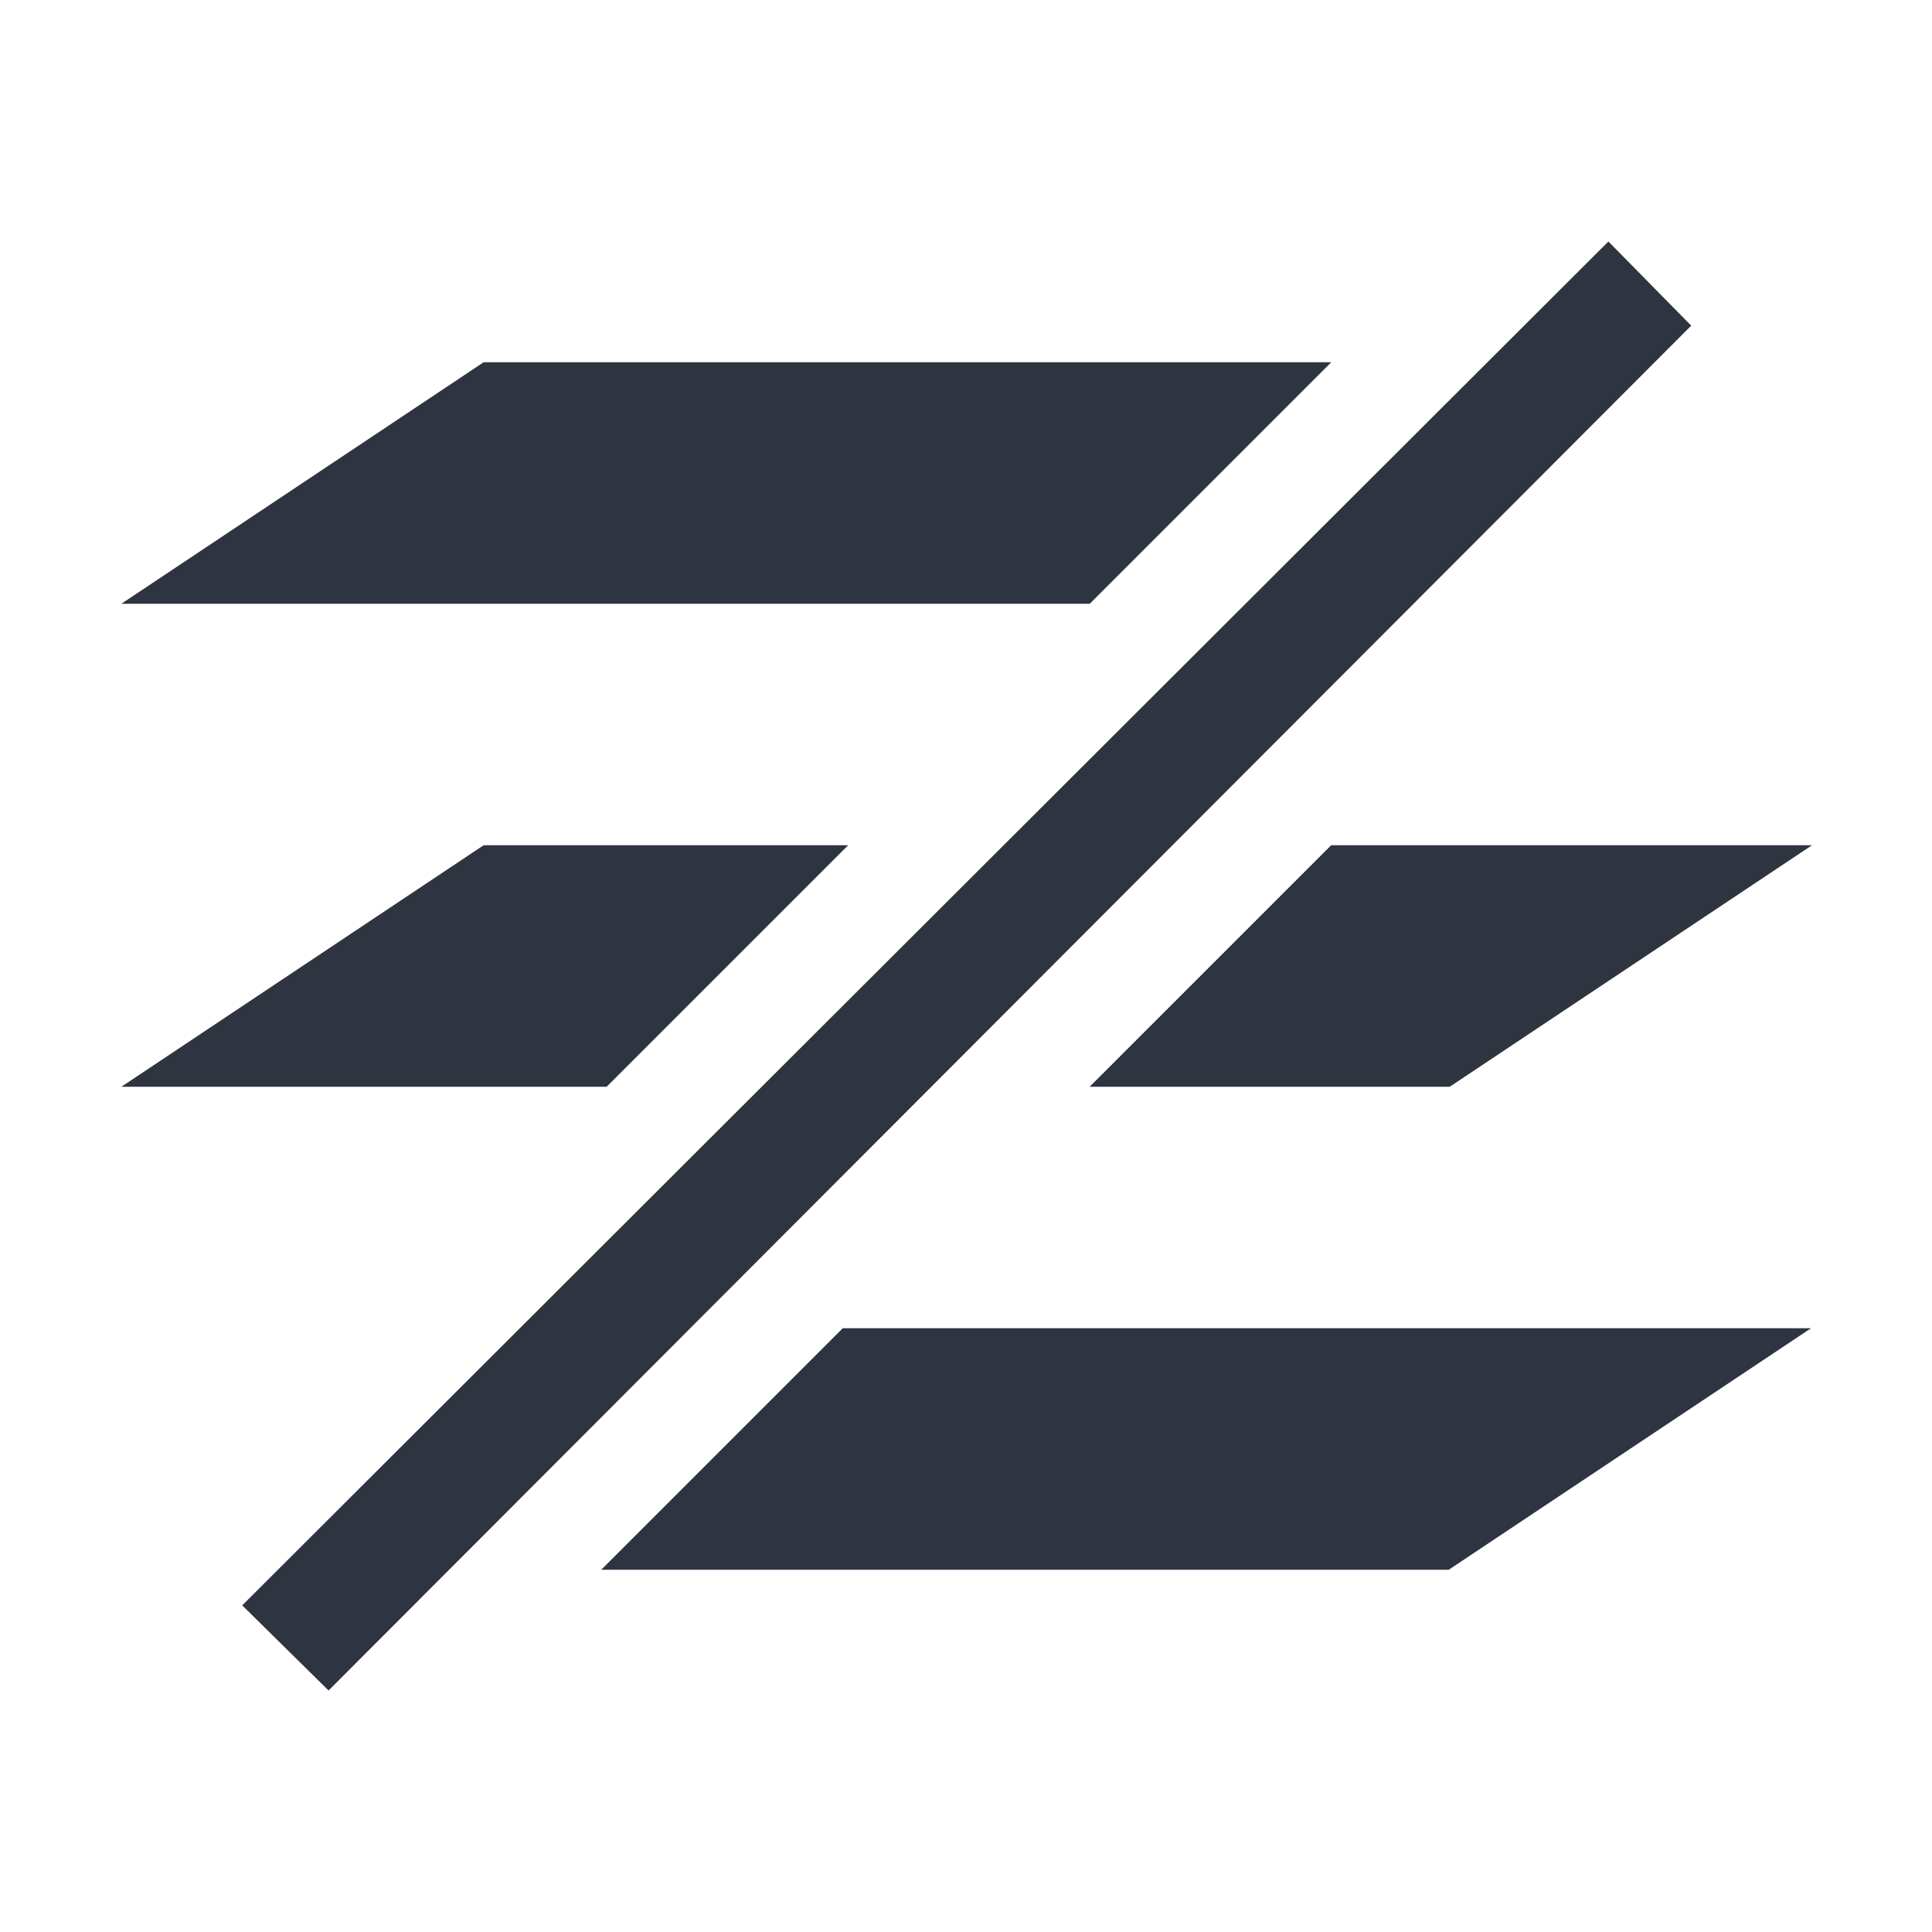 <svg viewBox="0 0 16 16" xmlns="http://www.w3.org/2000/svg">
 <defs>
  <style id="current-color-scheme" type="text/css">
   .ColorScheme-Text { color:#2e3440; } .ColorScheme-Highlight { color:#88c0d0; } .ColorScheme-NeutralText { color:#d08770; } .ColorScheme-PositiveText { color:#a3be8c; } .ColorScheme-NegativeText { color:#bf616a; }
  </style>
 </defs>
 <path class="ColorScheme-Text" d="m13.32 2-11.314 11.295 0.715 0.705 11.285-11.303-0.686-0.697zm-9.315 1-3 2h8.02l2-2h-7.019zm0 4-3 2h4.019l2-2h-3.019zm7.019 0-2 2h2.982l3-2h-3.982zm-4.045 4-2 2h7.019l3-2h-8.02z" fill="currentColor"/>
</svg>
